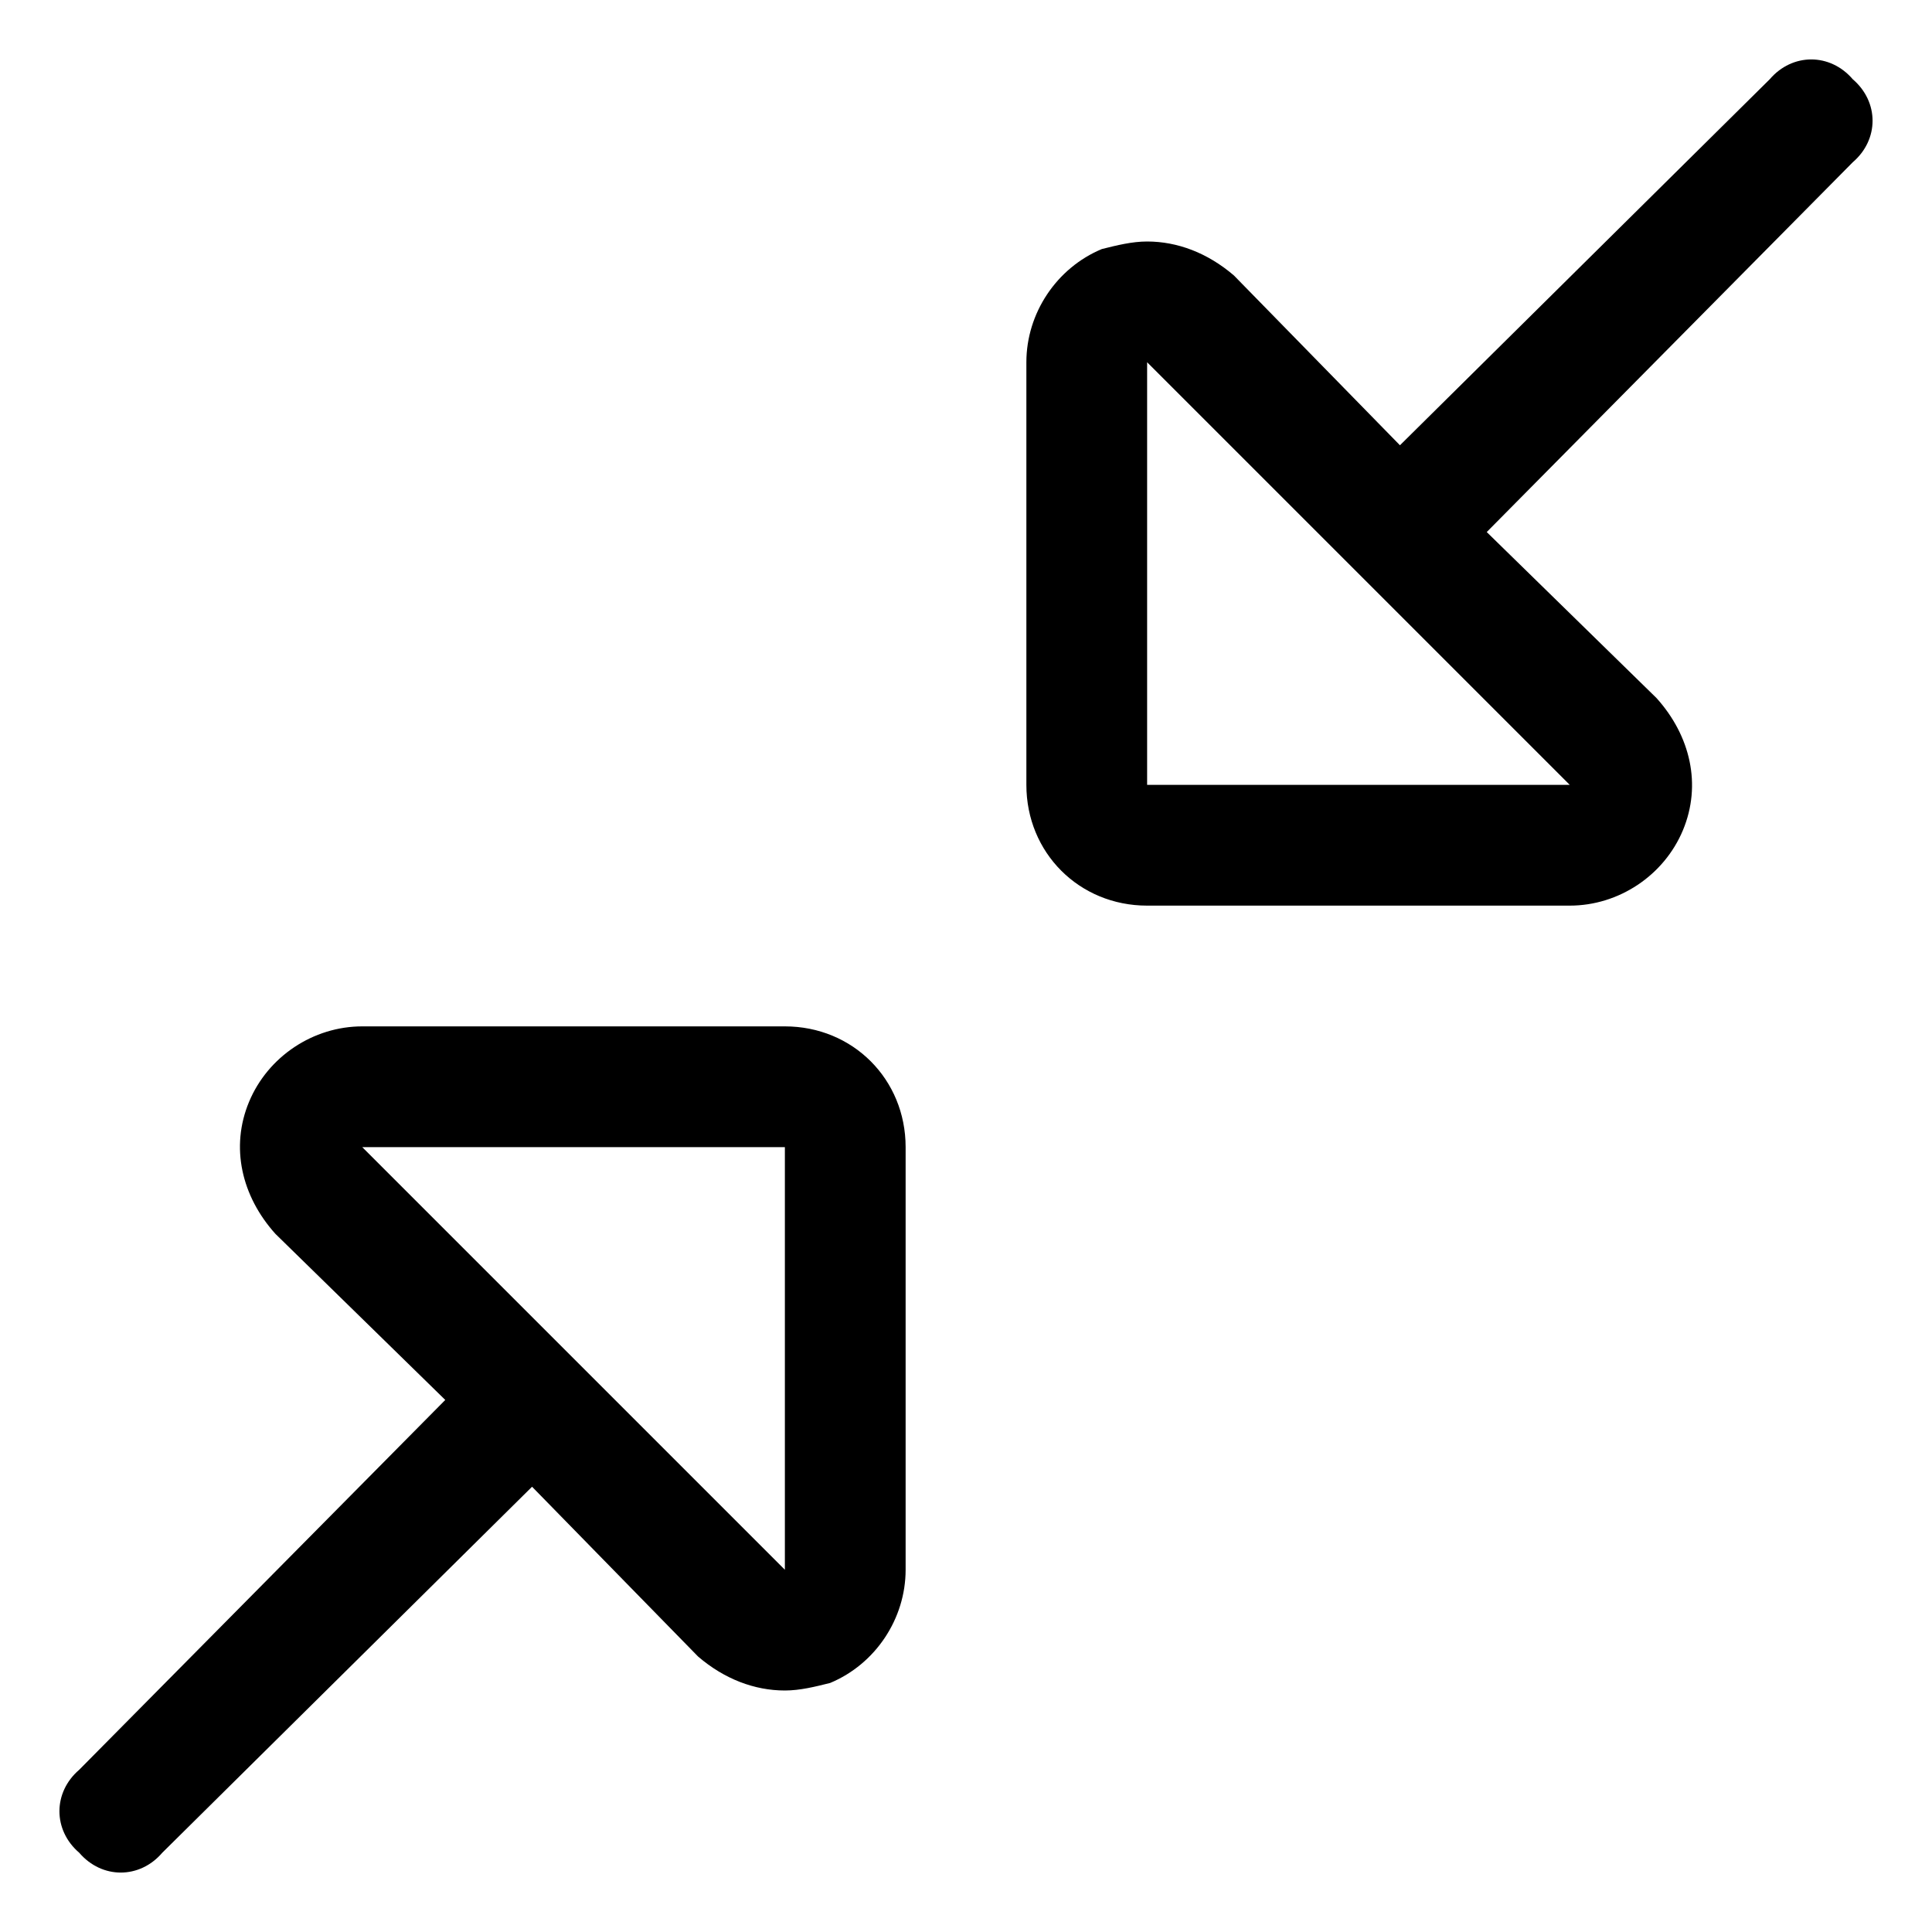 <svg xmlns="http://www.w3.org/2000/svg" viewBox="0 0 512 512"><!-- Font Awesome Pro 6.0.0-alpha1 by @fontawesome - https://fontawesome.com License - https://fontawesome.com/license (Commercial License) --><path d="M304 240H416C429 240 441 232 446 220S448 195 439 185L394 141L491 43C498 37 498 27 491 21C485 14 475 14 469 21L371 118L327 73C320 67 312 64 304 64C300 64 296 65 292 66C280 71 272 83 272 96V208C272 226 286 240 304 240ZM304 96L416 208C416 208 416 208 416 208H304V96ZM208 272H96C83 272 71 280 66 292S64 317 73 327L118 371L21 469C14 475 14 485 21 491C27 498 37 498 43 491L141 394L185 439C192 445 200 448 208 448C212 448 216 447 220 446C232 441 240 429 240 416V304C240 286 226 272 208 272ZM208 416L96 304C96 304 96 304 96 304H208V416Z"/></svg>